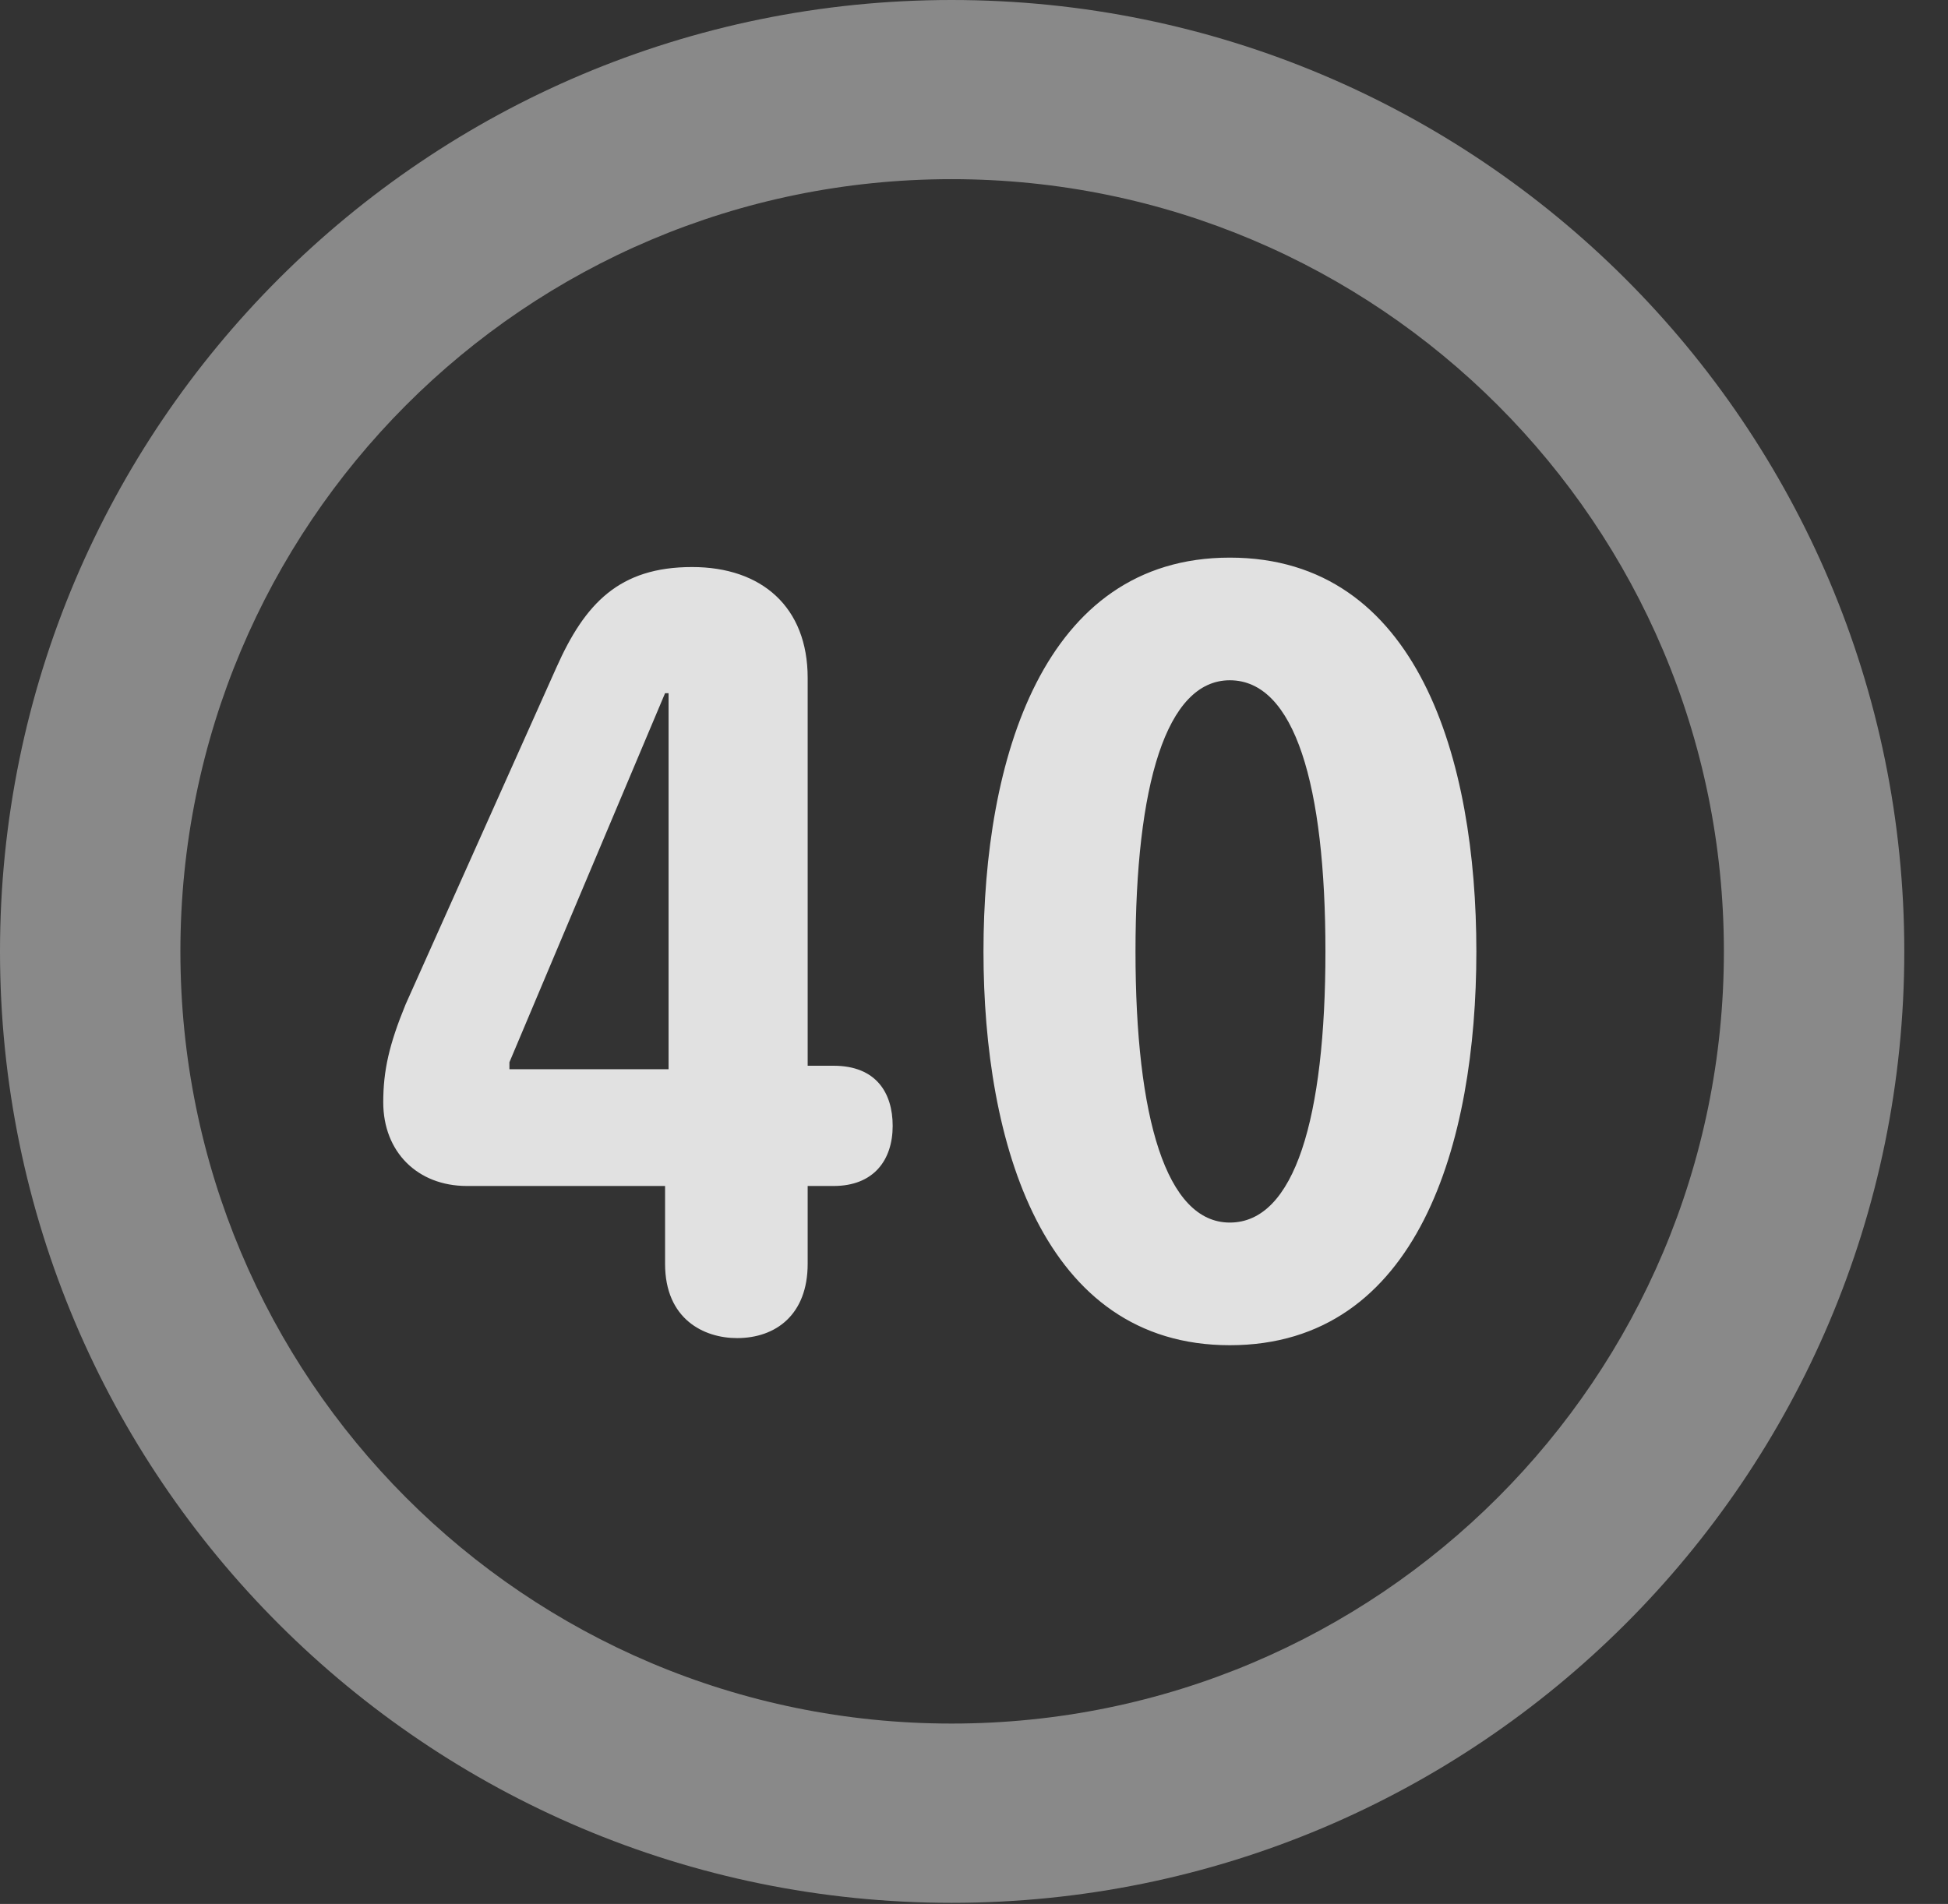 <?xml version="1.0" encoding="UTF-8"?>
<!--Generator: Apple Native CoreSVG 341-->
<!DOCTYPE svg
PUBLIC "-//W3C//DTD SVG 1.1//EN"
       "http://www.w3.org/Graphics/SVG/1.1/DTD/svg11.dtd">
<svg version="1.1" xmlns="http://www.w3.org/2000/svg" xmlns:xlink="http://www.w3.org/1999/xlink" viewBox="0 0 16.133 15.771">
 <rect x="0" y="0" width="16.133" height="15.771" fill="#333333" stroke="none"/>
 <g>
  <rect height="15.771" opacity="0" width="16.133" x="0" y="0"/>
  <path d="M7.881 15.762C12.236 15.762 15.771 12.236 15.771 7.881C15.771 3.525 12.236 0 7.881 0C3.535 0 0 3.525 0 7.881C0 12.236 3.535 15.762 7.881 15.762ZM7.881 14.277C4.346 14.277 1.494 11.416 1.494 7.881C1.494 4.346 4.346 1.484 7.881 1.484C11.416 1.484 14.277 4.346 14.277 7.881C14.277 11.416 11.416 14.277 7.881 14.277Z" fill="white" fill-opacity="0.425"/>
  <path d="M6.104 11.084C6.426 11.084 6.689 10.889 6.689 10.469L6.689 9.824L6.904 9.824C7.236 9.824 7.393 9.609 7.393 9.326C7.393 9.053 7.256 8.828 6.904 8.828L6.689 8.828L6.689 5.615C6.689 5.029 6.309 4.697 5.732 4.697C5.127 4.697 4.844 5 4.609 5.527L3.359 8.32C3.223 8.652 3.174 8.867 3.174 9.131C3.174 9.541 3.457 9.824 3.867 9.824L5.508 9.824L5.508 10.469C5.508 10.928 5.83 11.084 6.104 11.084ZM5.537 8.857L4.219 8.857L4.219 8.799L5.508 5.742L5.537 5.742ZM10.185 11.143C11.748 11.143 12.227 9.463 12.227 7.881C12.227 6.299 11.748 4.619 10.185 4.619C8.633 4.619 8.145 6.299 8.145 7.881C8.145 9.463 8.633 11.143 10.185 11.143ZM10.185 10.127C9.658 10.127 9.404 9.258 9.404 7.881C9.404 6.504 9.658 5.635 10.185 5.635C10.723 5.635 10.977 6.504 10.977 7.881C10.977 9.258 10.723 10.127 10.185 10.127Z" fill="white" fill-opacity="0.85"/>
 </g>
</svg>
